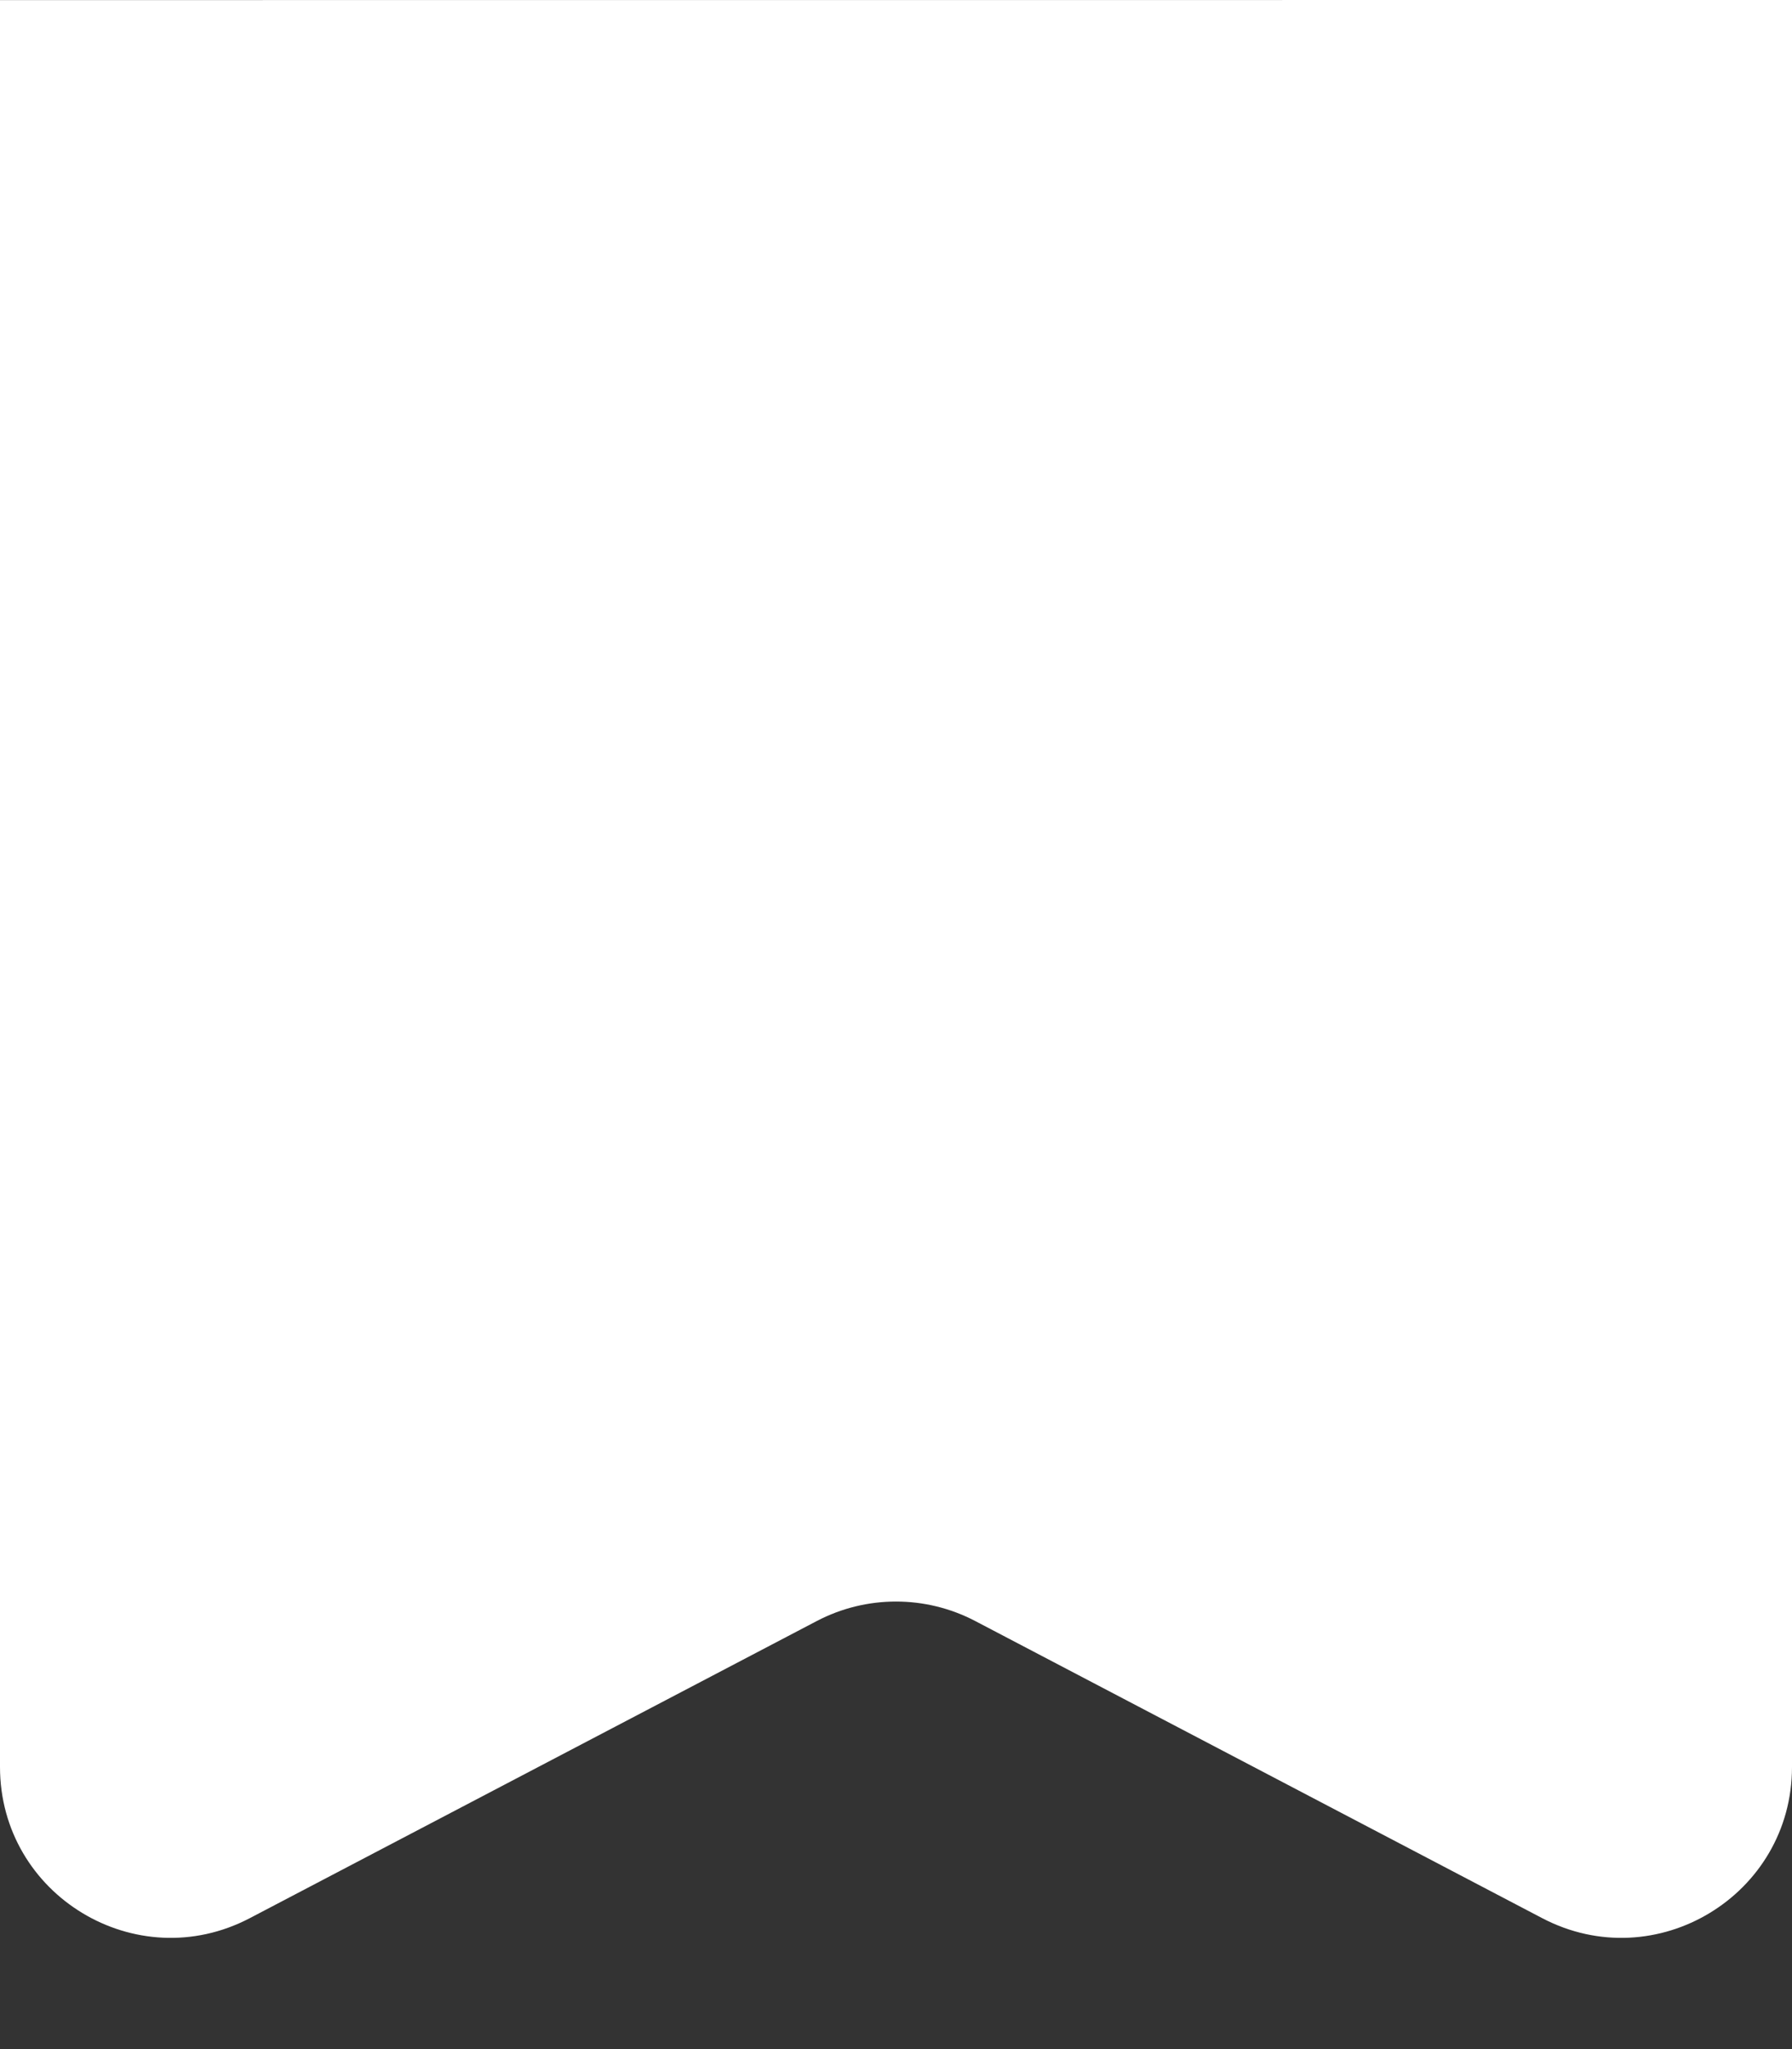 <svg width="21" height="24" viewBox="0 0 21 24" fill="none" xmlns="http://www.w3.org/2000/svg">
<rect x="0" y="0" width="21" height="24" fill="#333333" stroke="none"/>
<path d="M0 0.001L21 0V20.695C21 22.198 19.404 23.164 18.072 22.466L11.428 18.986C10.847 18.682 10.153 18.682 9.572 18.986L2.928 22.466C1.596 23.164 0 22.198 0 20.695V0.001Z" fill="white"/>
</svg>
